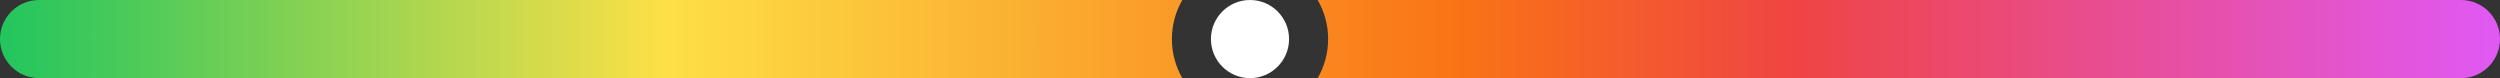 <svg fill="none" height="4" viewBox="0 0 128 4" width="128" xmlns="http://www.w3.org/2000/svg">
    <rect x="0" y="0" width="128" height="4" fill="#333333" stroke="none"/>
    <path clip-rule="evenodd"
          d="M67.465 4C67.805 3.412 68 2.729 68 2C68 1.271 67.805 0.588 67.465 0H126C127.105 0 128 0.895 128 2C128 3.105 127.105 4 126 4H67.465ZM60.535 4H2C0.895 4 0 3.105 0 2C0 0.895 0.895 0 2 0H60.535C60.195 0.588 60 1.271 60 2C60 2.729 60.195 3.412 60.535 4Z"
          fill="url(#paint0_linear_9_183)" fill-rule="evenodd"/>
    <circle cx="64" cy="2" fill="white" r="2"/>
    <defs>
        <linearGradient gradientUnits="userSpaceOnUse" id="paint0_linear_9_183" x1="1.86018e-06" x2="128" y1="2" y2="2">
            <stop offset="0" stop-color="#22C55E"/>
            <stop offset="0.266" stop-color="#FDE047"/>
            <stop offset="0.585" stop-color="#F97316"/>
            <stop offset="0.718" stop-color="#EF4444"/>
            <stop offset="1" stop-color="#E059F4"/>
        </linearGradient>
    </defs>
</svg>
